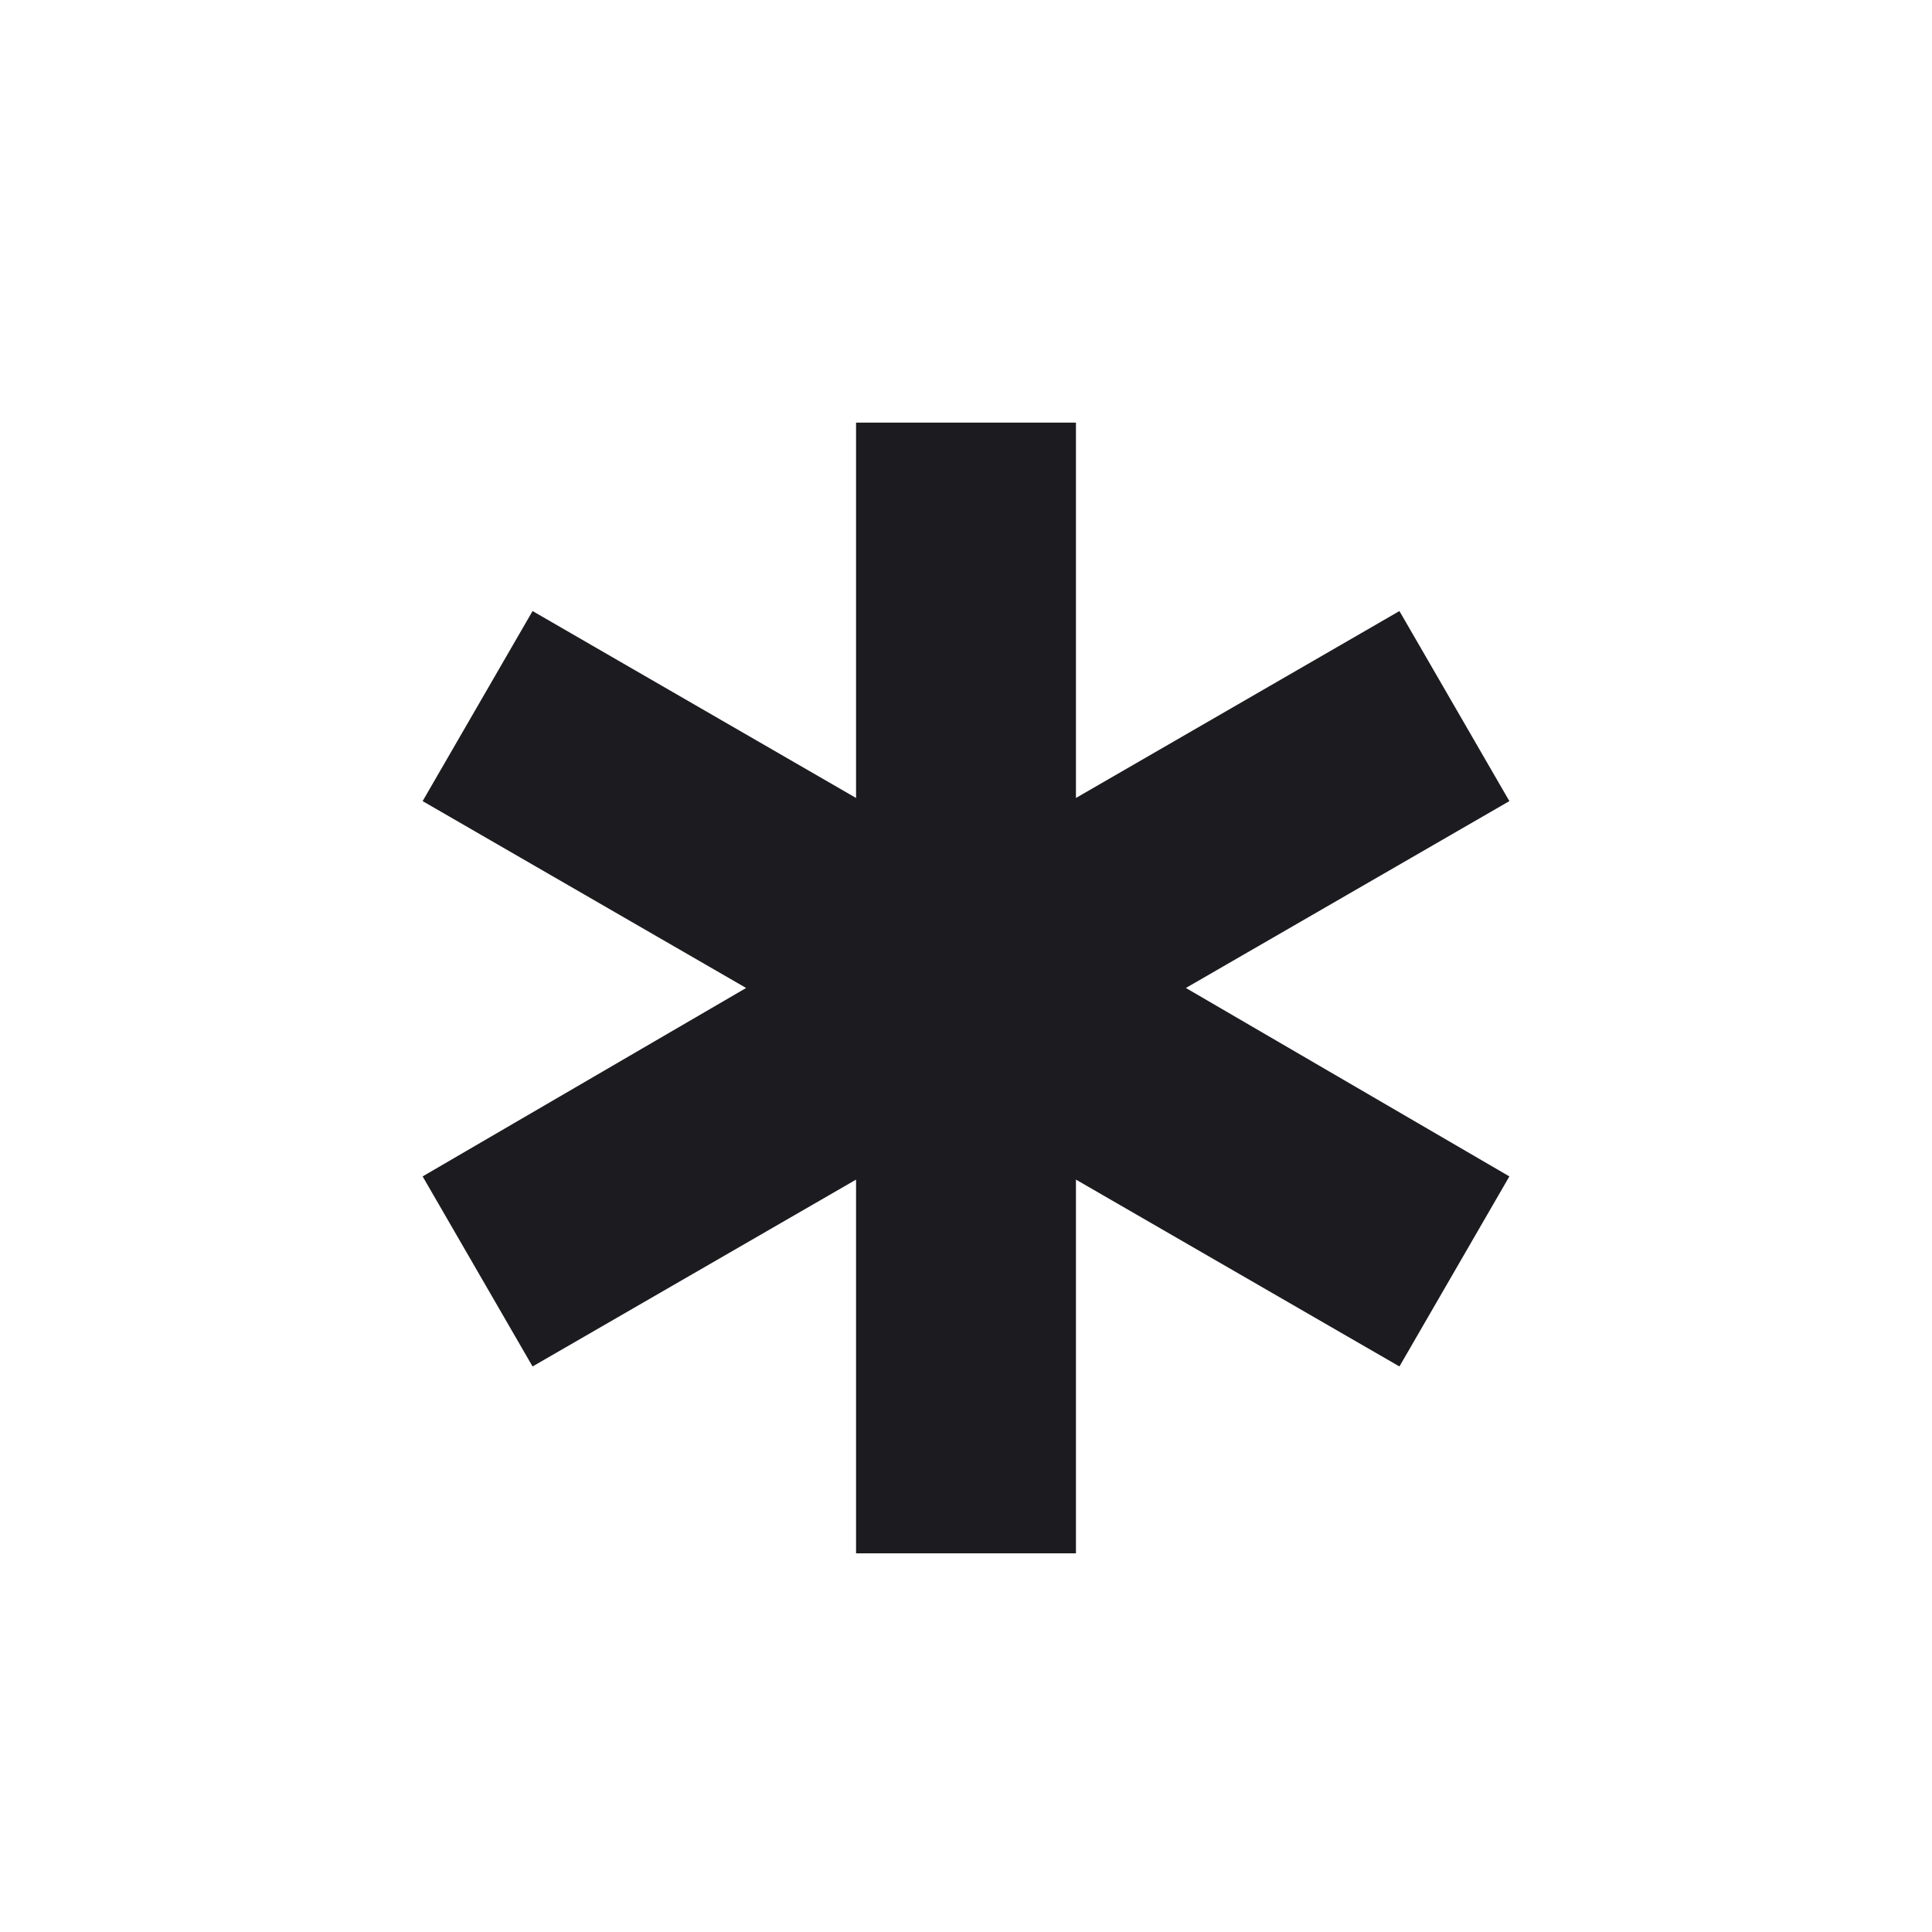 <svg width="32" height="32" viewBox="0 0 32 32" fill="none" xmlns="http://www.w3.org/2000/svg">
  <path
    d="M14.179 25.728V19.538L8.821 22.633L7 19.485L12.358 16.364L7 13.269L8.821 10.121L14.179 13.217V7H17.821V13.217L23.179 10.121L25 13.269L19.642 16.364L25 19.485L23.179 22.633L17.821 19.538V25.728H14.179Z"
    fill="#1C1B1F" />
</svg>
